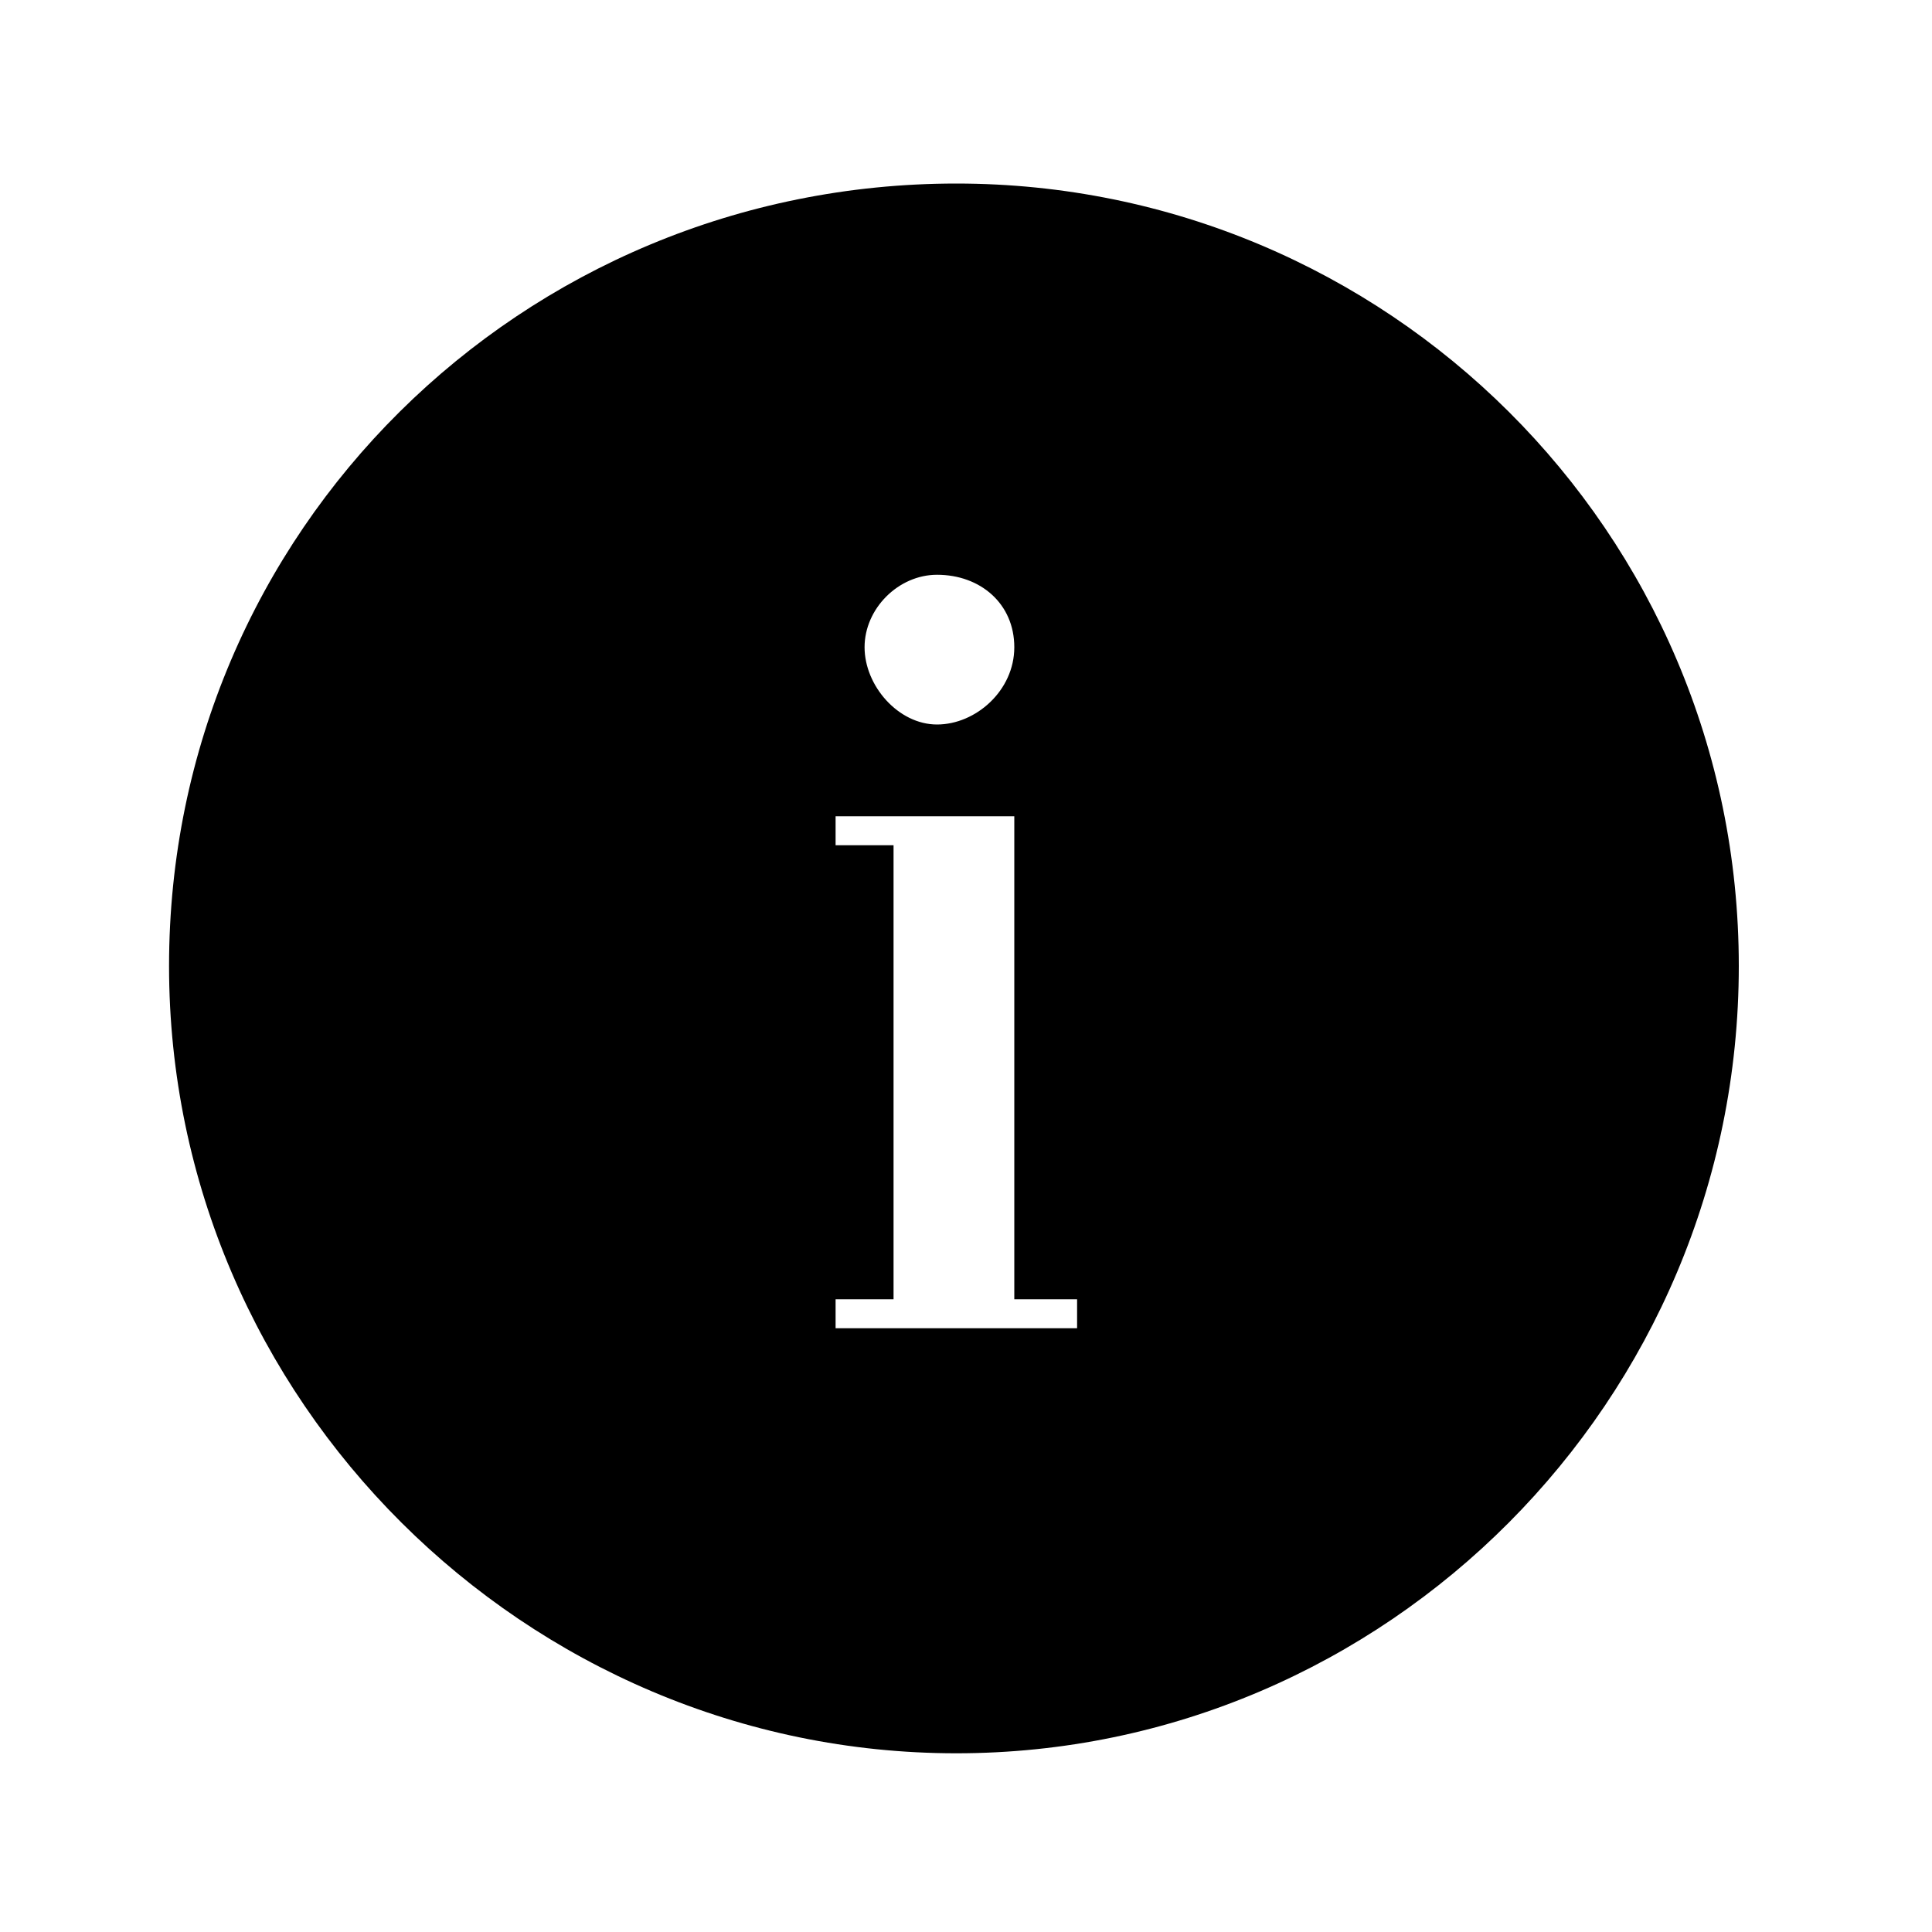 <?xml version="1.0"?><svg fill="currentColor" xmlns="http://www.w3.org/2000/svg" width="40" height="40" viewBox="0 0 40 40"><path d="m19.8 3.8c8.9 0 16.2 7.2 16.2 16.2s-7.3 16.3-16.2 16.3-16.3-7.3-16.3-16.3 7.3-16.2 16.3-16.2z m-0.4 8.1c-0.8 0-1.5 0.7-1.5 1.5s0.7 1.6 1.5 1.6 1.6-0.7 1.6-1.6-0.7-1.5-1.6-1.5z m2.9 15.6v-0.6h-1.3v-10h-3.7v0.6h1.2v9.4h-1.2v0.6h5z"></path></svg>
